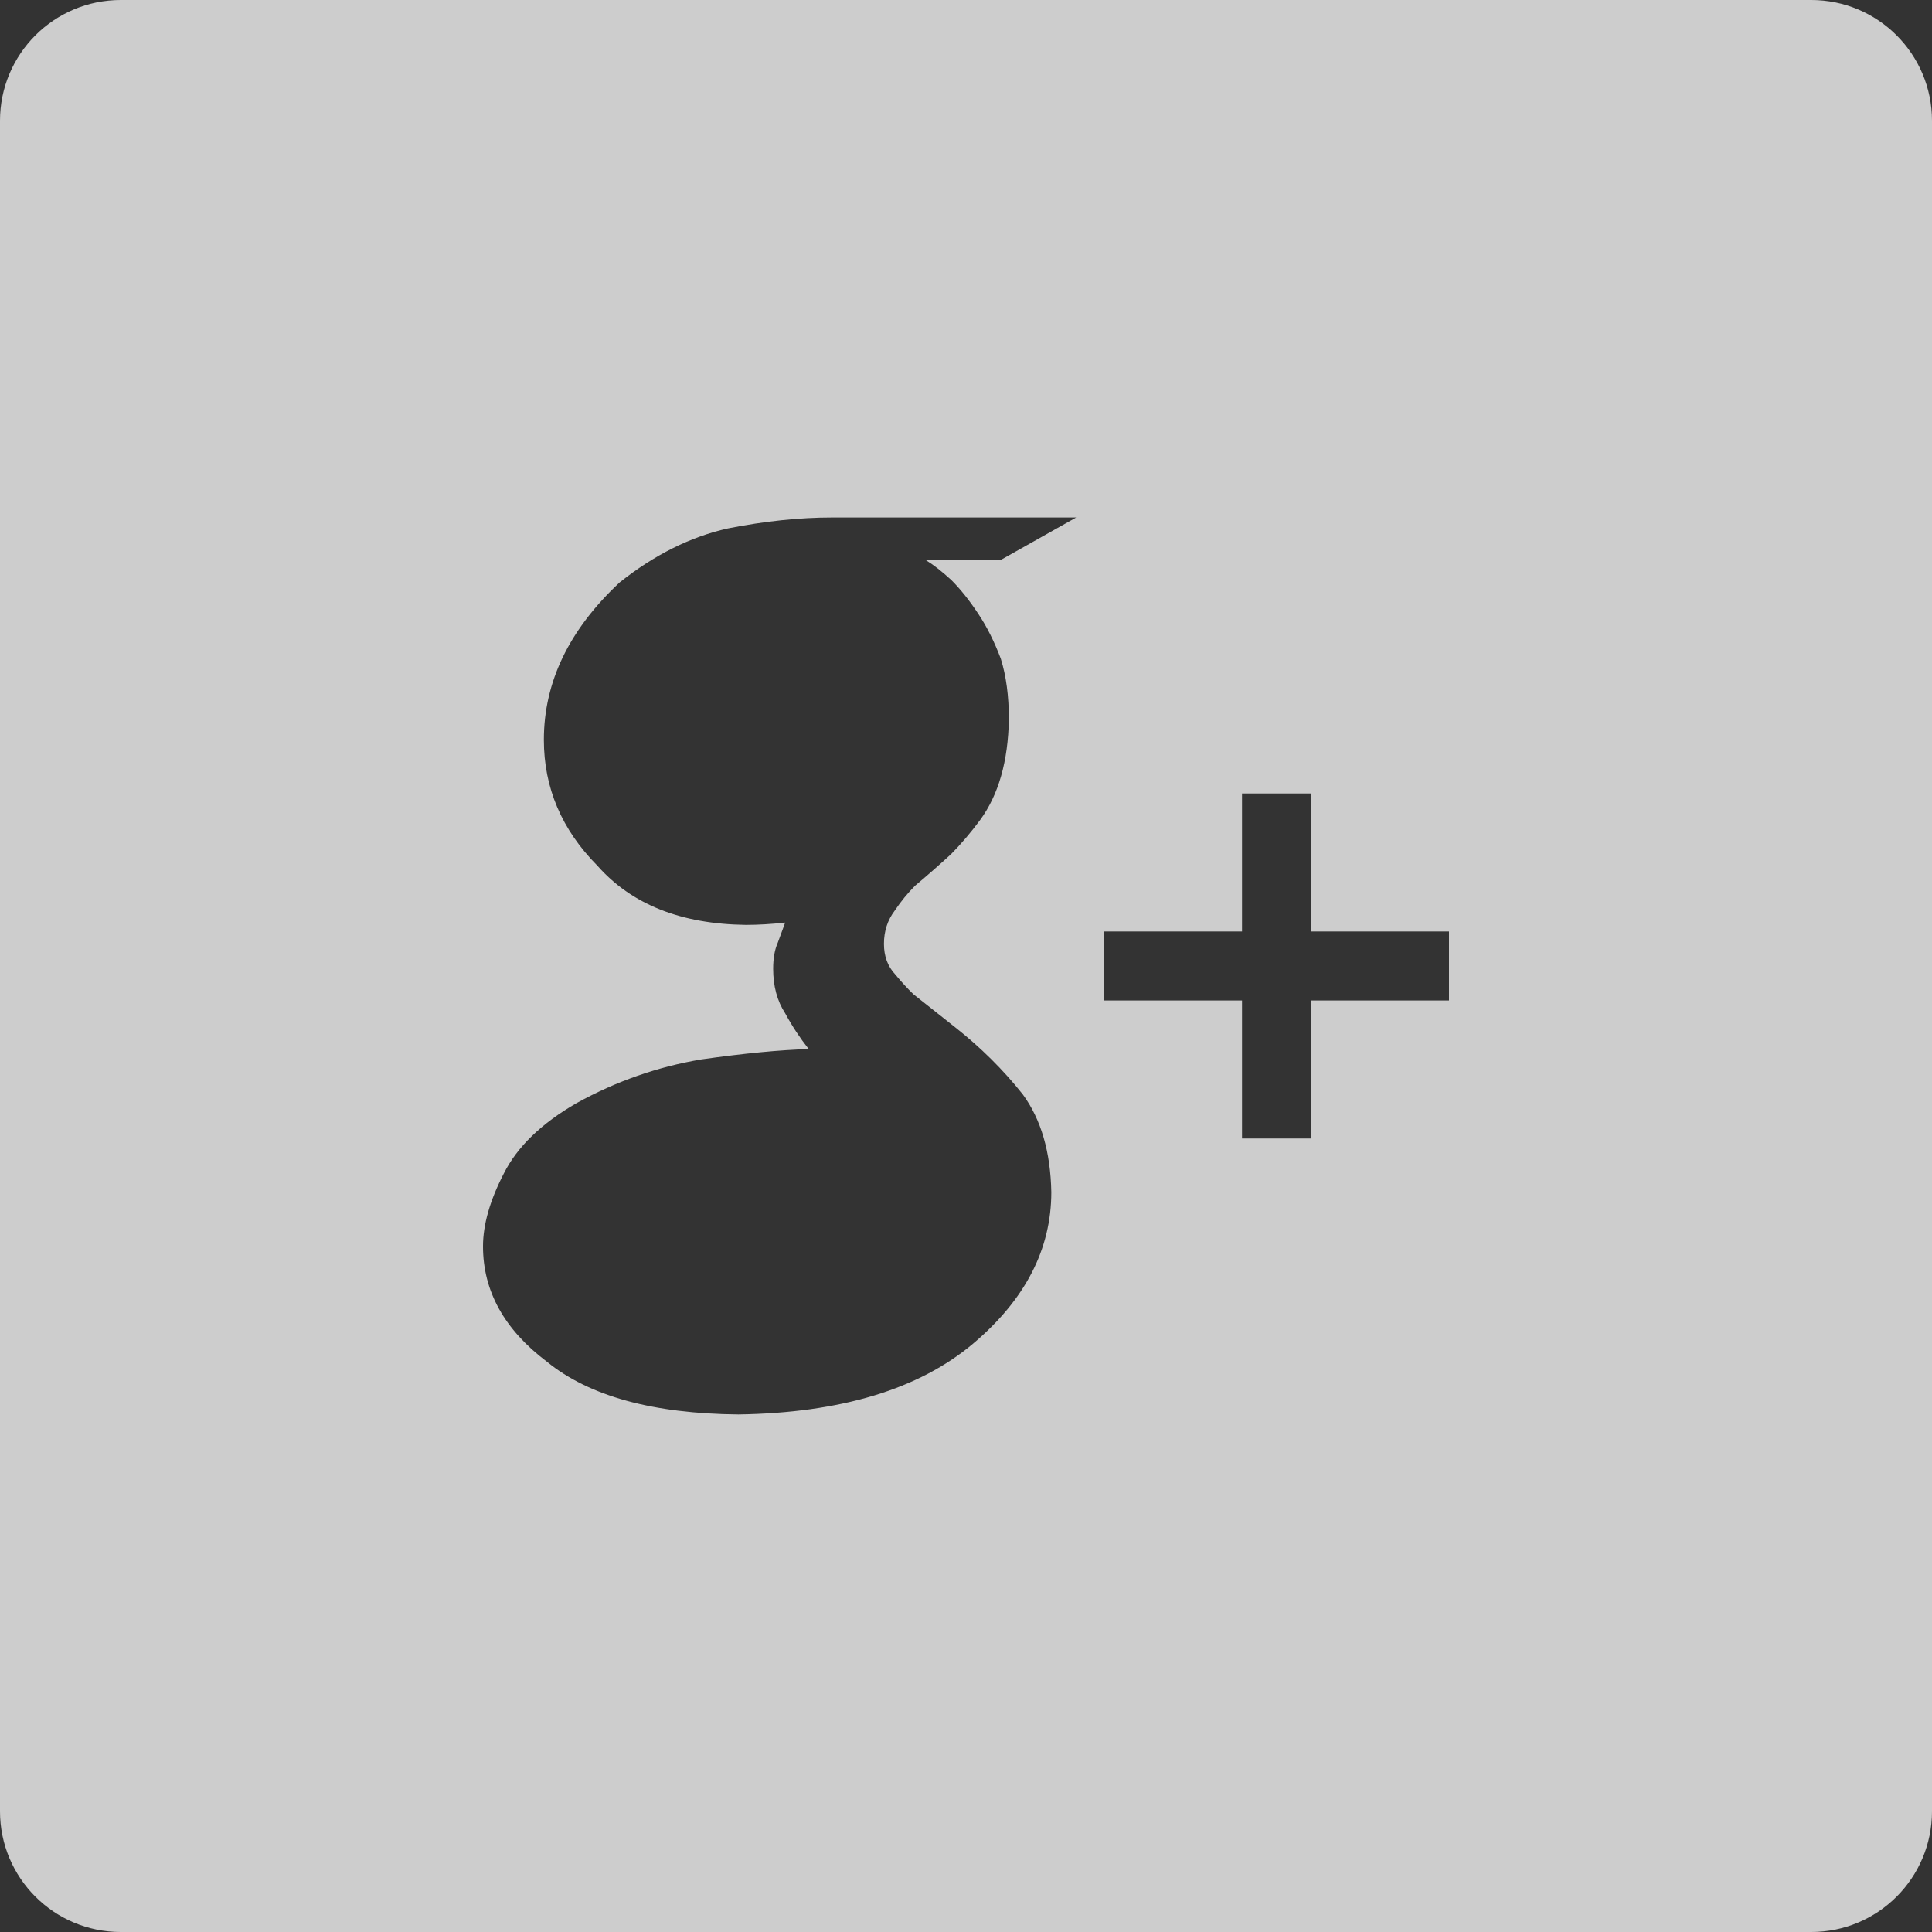 <?xml version="1.0" encoding="UTF-8"?>
<svg width="32px" height="32px" viewBox="0 0 32 32" version="1.1" xmlns="http://www.w3.org/2000/svg" xmlns:xlink="http://www.w3.org/1999/xlink">
    <rect x="0" y="0" width="32" height="32" fill="#333333" stroke="none"/>
    <!-- Generator: Sketch 49.1 (51147) - http://www.bohemiancoding.com/sketch -->
    <title>g+</title>
    <desc>Created with Sketch.</desc>
    <defs></defs>
    <g id="g+" stroke="none" stroke-width="1" fill="none" fill-rule="evenodd" opacity="0.754">
        <path d="M24,16.571 L21.714,16.571 L21.714,18.857 L20.572,18.857 L20.572,16.571 L18.286,16.571 L18.286,15.428 L20.572,15.428 L20.572,13.142 L21.714,13.142 L21.714,15.428 L24,15.428 L24,16.571 Z M15.758,9.608 C15.91,9.76 16.059,9.947 16.205,10.169 C16.345,10.379 16.469,10.626 16.577,10.912 C16.666,11.197 16.71,11.53 16.71,11.911 C16.698,12.609 16.539,13.167 16.231,13.586 C16.08,13.789 15.921,13.976 15.752,14.148 C15.565,14.319 15.367,14.494 15.156,14.671 C15.035,14.792 14.924,14.928 14.821,15.081 C14.701,15.239 14.641,15.423 14.641,15.633 C14.641,15.836 14.702,16.004 14.826,16.137 C14.931,16.264 15.033,16.375 15.132,16.47 L15.818,17.013 C16.244,17.349 16.618,17.72 16.94,18.126 C17.243,18.539 17.4,19.078 17.413,19.745 C17.413,20.69 16.98,21.528 16.115,22.257 C15.217,23.012 13.922,23.403 12.23,23.428 C10.814,23.415 9.756,23.124 9.058,22.554 C8.353,22.022 8,21.385 8,20.644 C8,20.283 8.115,19.881 8.344,19.438 C8.567,18.994 8.969,18.605 9.553,18.269 C10.208,17.908 10.896,17.668 11.617,17.547 C12.33,17.446 12.923,17.389 13.395,17.376 C13.249,17.191 13.119,16.994 13.005,16.783 C12.872,16.579 12.806,16.333 12.806,16.046 C12.806,15.874 12.831,15.73 12.882,15.615 C12.926,15.494 12.967,15.383 13.005,15.281 C12.776,15.306 12.559,15.319 12.356,15.319 C11.279,15.306 10.459,14.979 9.894,14.338 C9.303,13.742 9.008,13.047 9.008,12.254 C9.008,11.296 9.427,10.427 10.264,9.646 C10.838,9.19 11.436,8.891 12.056,8.752 C12.669,8.631 13.244,8.571 13.781,8.571 L17.825,8.571 L16.576,9.274 L15.329,9.274 C15.456,9.351 15.599,9.462 15.758,9.608 L15.758,9.608 Z M2,32 L30,32 C31.105,32 32,31.105 32,30 L32,2 C32,0.895 31.105,-2.02906125e-16 30,0 L2,0 C0.895,2.02906125e-16 -1.3527075e-16,0.895 0,2 L0,30 C1.3527075e-16,31.105 0.895,32 2,32 Z" fill="#FFFFFF"></path>
    </g>
</svg>